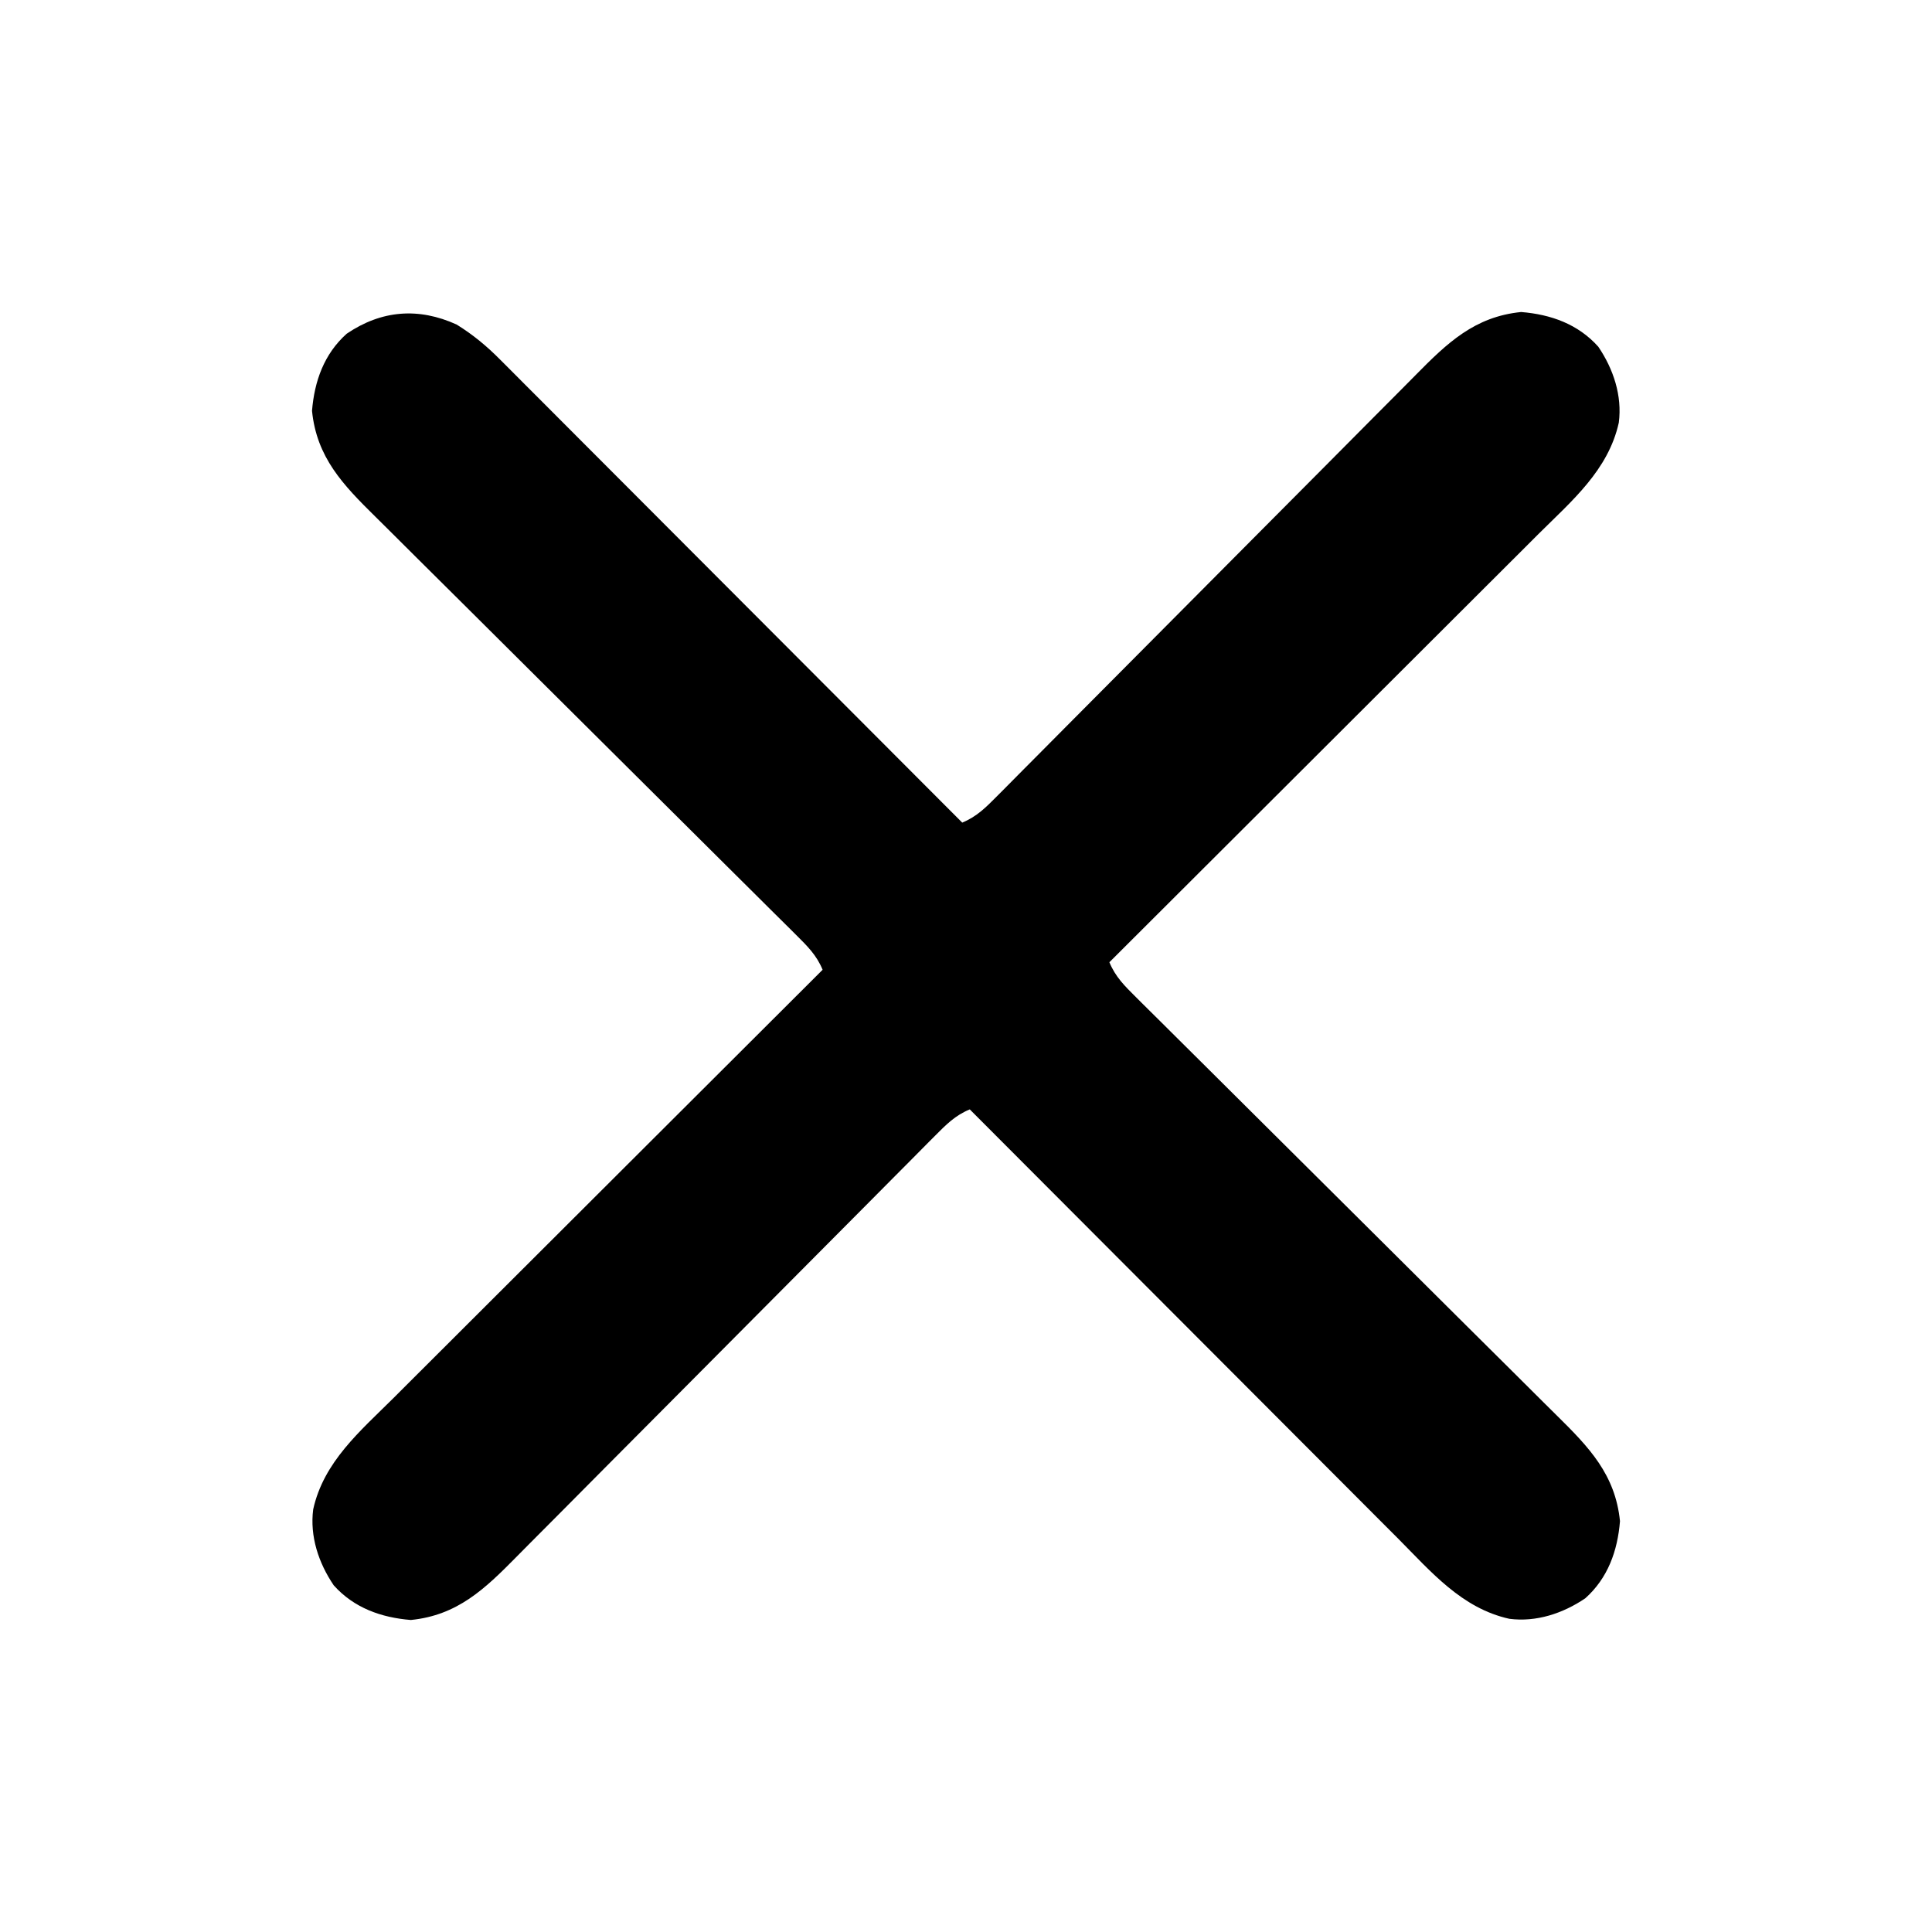 <?xml version="1.0" encoding="UTF-8"?>
<svg version="1.1" xmlns="http://www.w3.org/2000/svg" width="512" height="512">
<path d="M0 0 C4.348 2.693 8 5.716 11.581 9.34 C12.373 10.13 12.373 10.13 13.18 10.935 C14.935 12.686 16.683 14.445 18.431 16.204 C19.693 17.466 20.955 18.728 22.217 19.989 C25.634 23.406 29.045 26.829 32.455 30.252 C36.023 33.833 39.597 37.408 43.17 40.983 C49.931 47.75 56.687 54.523 63.441 61.297 C71.132 69.011 78.829 76.719 86.527 84.426 C102.358 100.278 118.181 116.137 134 132 C137.877 130.41 140.311 127.925 143.242 124.972 C143.758 124.455 144.273 123.938 144.805 123.406 C146.531 121.673 148.25 119.934 149.969 118.194 C151.206 116.95 152.443 115.707 153.681 114.464 C156.346 111.786 159.008 109.105 161.668 106.421 C165.877 102.175 170.096 97.938 174.316 93.702 C186.315 81.654 198.302 69.595 210.281 57.528 C216.896 50.863 223.518 44.206 230.149 37.556 C234.341 33.351 238.524 29.137 242.701 24.916 C245.308 22.285 247.924 19.662 250.542 17.042 C251.75 15.83 252.954 14.615 254.154 13.396 C262.537 4.888 269.784 -2.078 282.125 -3.312 C290.002 -2.677 297.211 -0.103 302.562 5.879 C306.571 11.794 308.925 18.863 308 26 C305.223 38.601 295.56 46.723 286.752 55.475 C285.51 56.717 284.268 57.959 283.026 59.202 C279.671 62.557 276.31 65.906 272.949 69.254 C269.43 72.761 265.916 76.273 262.402 79.784 C255.756 86.425 249.104 93.061 242.45 99.694 C234.871 107.25 227.299 114.812 219.727 122.374 C204.157 137.922 188.581 153.464 173 169 C174.59 172.877 177.075 175.311 180.028 178.242 C180.545 178.758 181.062 179.273 181.594 179.805 C183.327 181.531 185.066 183.25 186.806 184.969 C188.05 186.206 189.293 187.443 190.536 188.681 C193.214 191.346 195.895 194.008 198.579 196.668 C202.825 200.877 207.062 205.096 211.298 209.316 C223.346 221.315 235.405 233.302 247.472 245.281 C254.137 251.896 260.794 258.518 267.444 265.149 C271.649 269.341 275.863 273.524 280.084 277.701 C282.715 280.308 285.338 282.924 287.958 285.542 C289.17 286.75 290.385 287.954 291.604 289.154 C300.112 297.537 307.078 304.784 308.312 317.125 C307.677 325.002 305.103 332.211 299.121 337.562 C293.206 341.571 286.137 343.925 279 343 C266.399 340.223 258.277 330.56 249.525 321.752 C248.283 320.51 247.041 319.268 245.798 318.026 C242.443 314.671 239.094 311.31 235.746 307.949 C232.239 304.43 228.727 300.916 225.216 297.402 C218.575 290.756 211.939 284.104 205.306 277.45 C197.75 269.871 190.188 262.299 182.626 254.727 C167.078 239.157 151.536 223.581 136 208 C132.123 209.59 129.689 212.075 126.758 215.028 C126.242 215.545 125.727 216.062 125.195 216.594 C123.469 218.327 121.75 220.066 120.031 221.806 C118.794 223.05 117.557 224.293 116.319 225.536 C113.654 228.214 110.992 230.895 108.332 233.579 C104.123 237.825 99.904 242.062 95.684 246.298 C83.685 258.346 71.698 270.405 59.719 282.472 C53.104 289.137 46.482 295.794 39.851 302.444 C35.659 306.649 31.476 310.863 27.299 315.084 C24.692 317.715 22.076 320.338 19.458 322.958 C18.25 324.17 17.046 325.385 15.846 326.604 C7.463 335.112 0.216 342.078 -12.125 343.312 C-20.002 342.677 -27.211 340.103 -32.562 334.121 C-36.571 328.206 -38.925 321.137 -38 314 C-35.223 301.399 -25.56 293.277 -16.752 284.525 C-15.51 283.283 -14.268 282.041 -13.026 280.798 C-9.671 277.443 -6.31 274.094 -2.949 270.746 C0.57 267.239 4.084 263.727 7.598 260.216 C14.244 253.575 20.896 246.939 27.55 240.306 C35.129 232.75 42.701 225.188 50.273 217.626 C65.843 202.078 81.419 186.536 97 171 C95.41 167.123 92.925 164.689 89.972 161.758 C89.455 161.242 88.938 160.727 88.406 160.195 C86.673 158.469 84.934 156.75 83.194 155.031 C81.95 153.794 80.707 152.557 79.464 151.319 C76.786 148.654 74.105 145.992 71.421 143.332 C67.175 139.123 62.938 134.904 58.702 130.684 C46.654 118.685 34.595 106.698 22.528 94.719 C15.863 88.104 9.206 81.482 2.556 74.851 C-1.649 70.659 -5.863 66.476 -10.084 62.299 C-12.715 59.692 -15.338 57.076 -17.958 54.458 C-19.17 53.25 -20.385 52.046 -21.604 50.846 C-30.112 42.463 -37.078 35.216 -38.312 22.875 C-37.677 14.998 -35.103 7.789 -29.121 2.438 C-19.868 -3.833 -10.069 -4.566 0 0 Z " fill="#000000" transform="translate(121,86)"/>
</svg>
